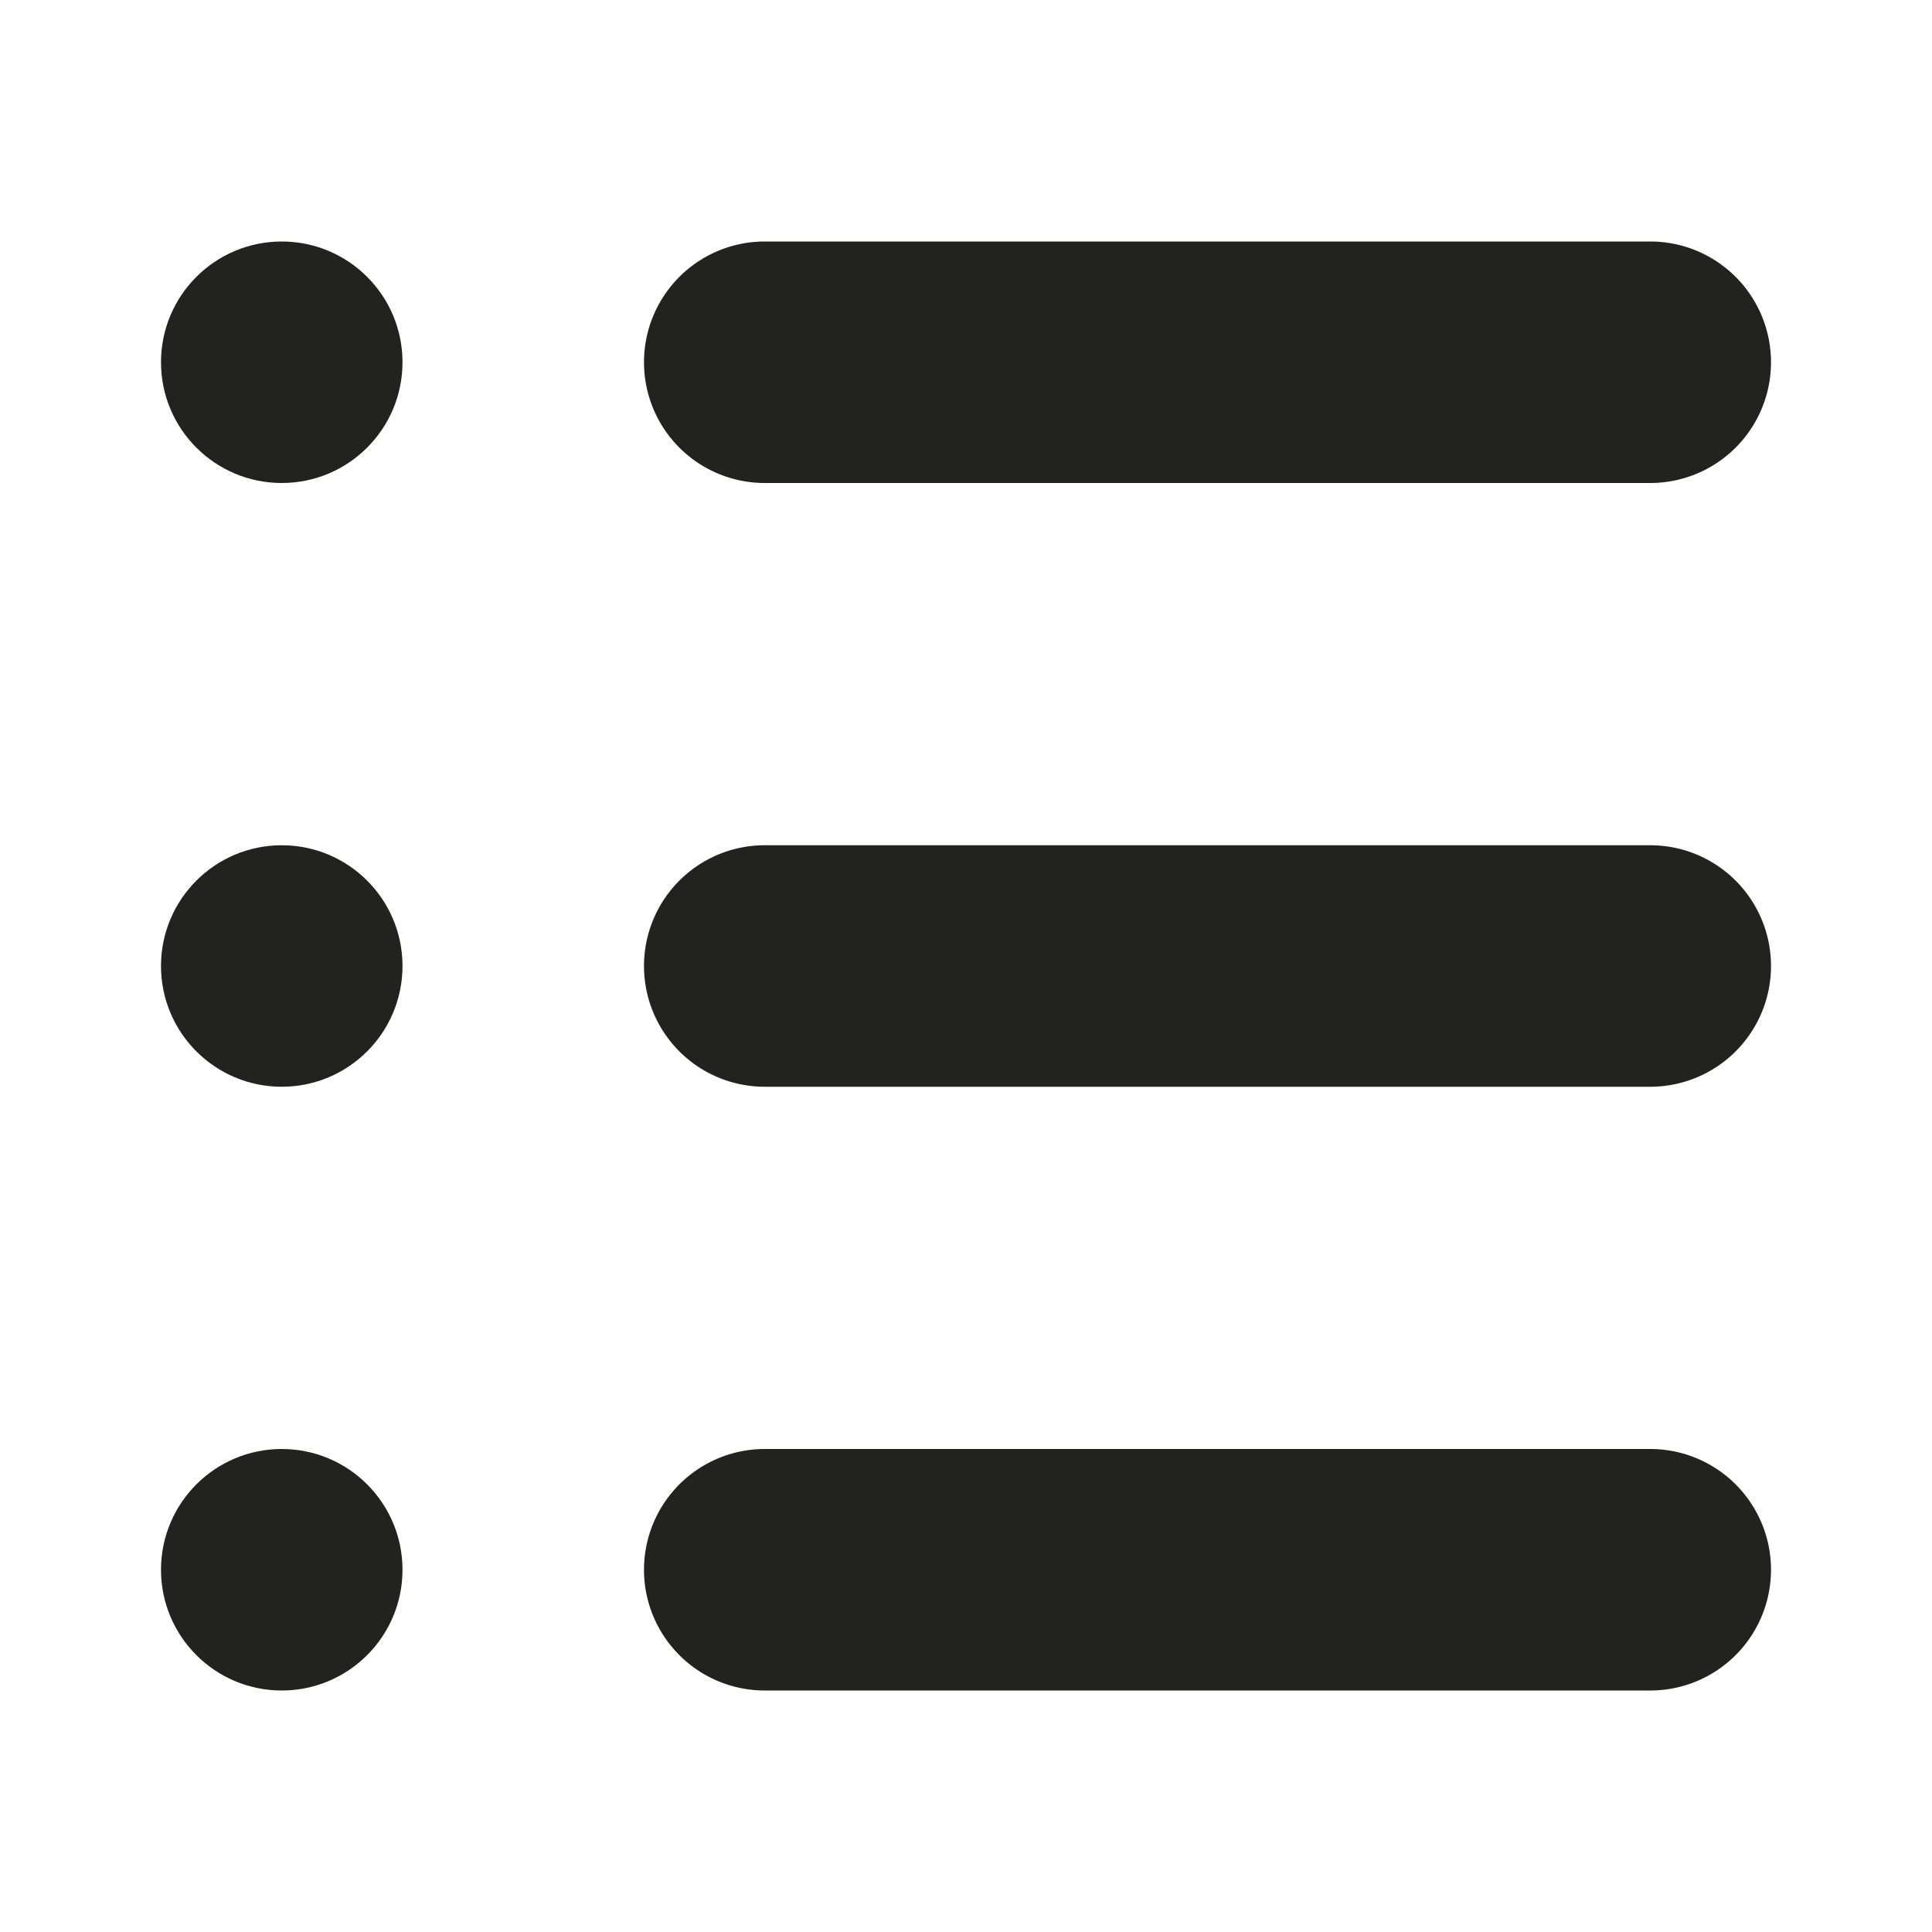 <svg xmlns="http://www.w3.org/2000/svg" viewBox="0 0 24 24">
  <g>
    <path d="M9.5,18h11A1.5,1.5,0,0,1,22,19.5h0A1.5,1.5,0,0,1,20.5,21H9.5A1.5,1.5,0,0,1,8,19.5H8A1.5,1.5,0,0,1,9.5,18Z" fill="#222221" fill-rule="evenodd"/>
    <path d="M9.5,10.5h11A1.5,1.5,0,0,1,22,12h0a1.5,1.5,0,0,1-1.5,1.5H9.5A1.5,1.5,0,0,1,8,12H8A1.5,1.5,0,0,1,9.5,10.5Z" fill="#222221" fill-rule="evenodd"/>
    <path d="M9.5,3h11A1.5,1.5,0,0,1,22,4.5h0A1.5,1.5,0,0,1,20.5,6H9.5A1.5,1.5,0,0,1,8,4.5H8A1.5,1.5,0,0,1,9.5,3Z" fill="#222221" fill-rule="evenodd"/>
    <circle cx="3.5" cy="4.5" r="1.5" fill="#222221"/>
    <circle cx="3.5" cy="12" r="1.5" fill="#222221"/>
    <circle cx="3.5" cy="19.5" r="1.5" fill="#222221"/>
  </g>
</svg>
